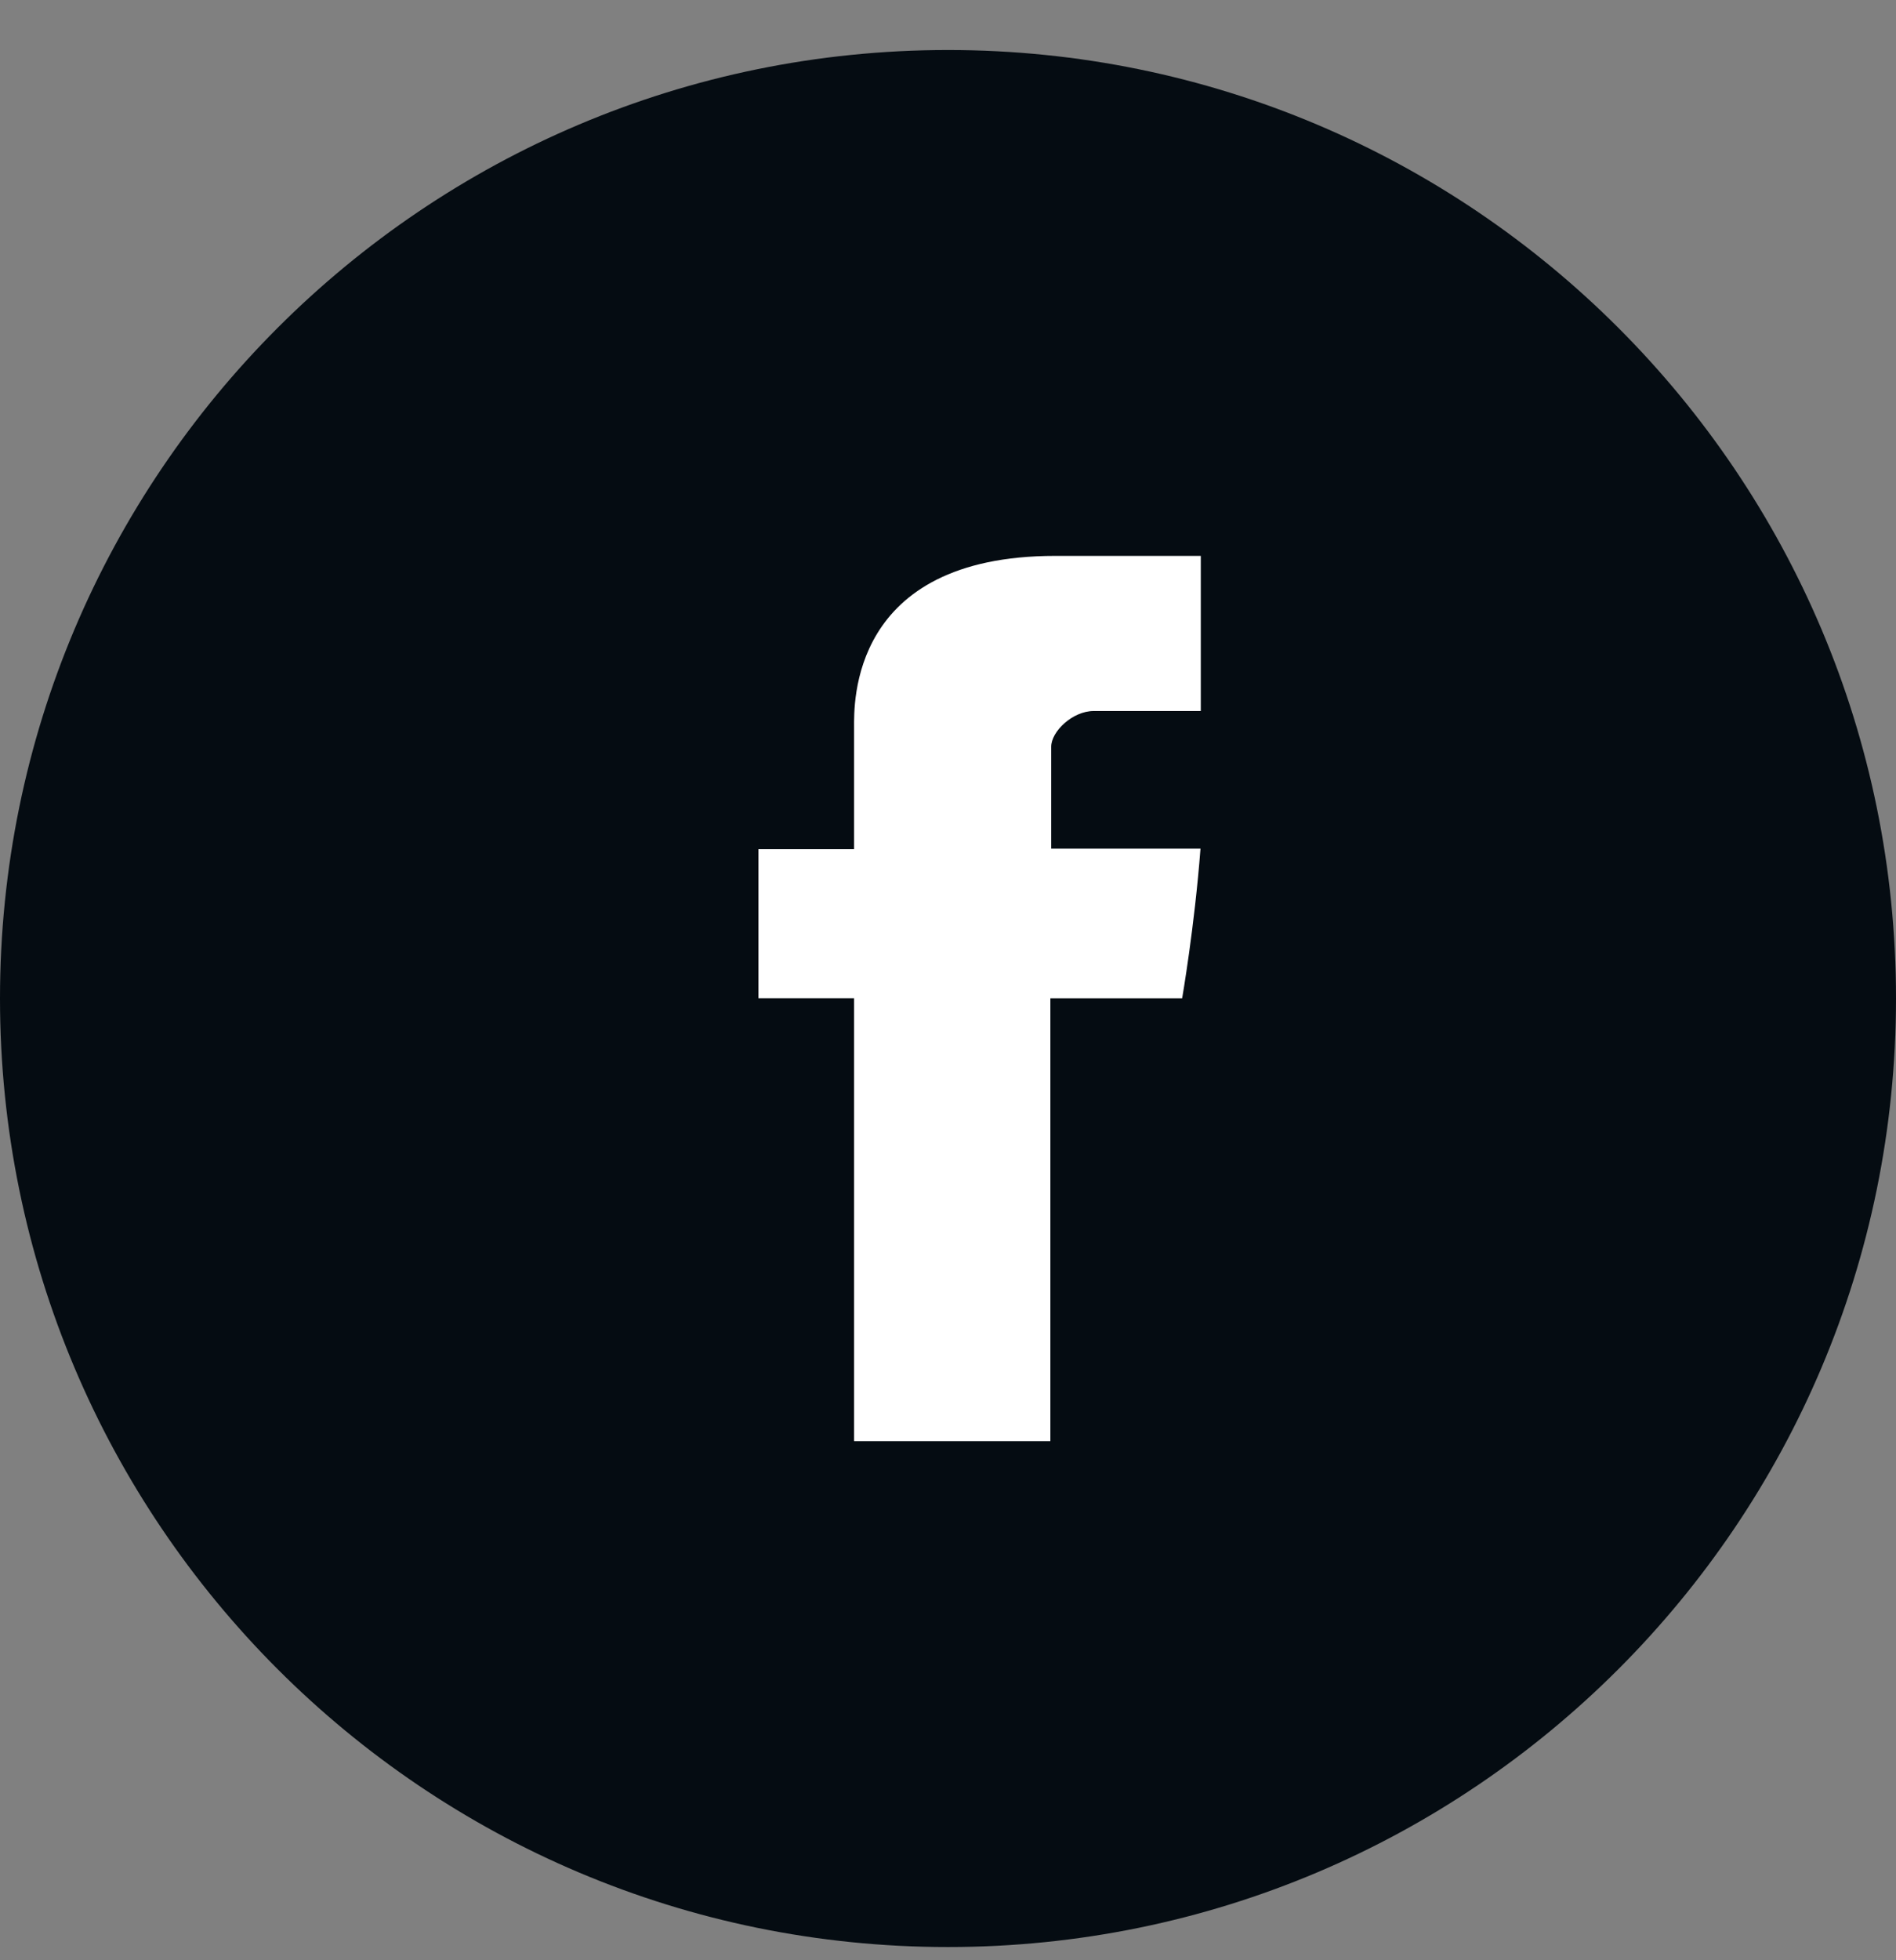 <svg width="30" height="31" viewBox="0 0 30 31" fill="none" xmlns="http://www.w3.org/2000/svg">
<rect x="0" y="0" width="30" height="31" fill="#808080" stroke="none"/>
<path d="M30 15.79C30 24.075 23.284 30.791 15 30.791C6.716 30.791 0 24.075 0 15.79C0 7.506 6.716 0.791 15 0.791C23.284 0.791 30 7.506 30 15.79Z" fill="#050C12"/>
<path d="M13.514 11.502V13.429H12V15.786H13.514V22.791H16.62V15.787H18.705C18.705 15.787 18.901 14.657 18.995 13.421H16.633V11.809C16.633 11.568 16.971 11.244 17.306 11.244H19V8.791H16.698C13.436 8.791 13.514 11.149 13.514 11.502V11.502Z" fill="white"/>
</svg>
